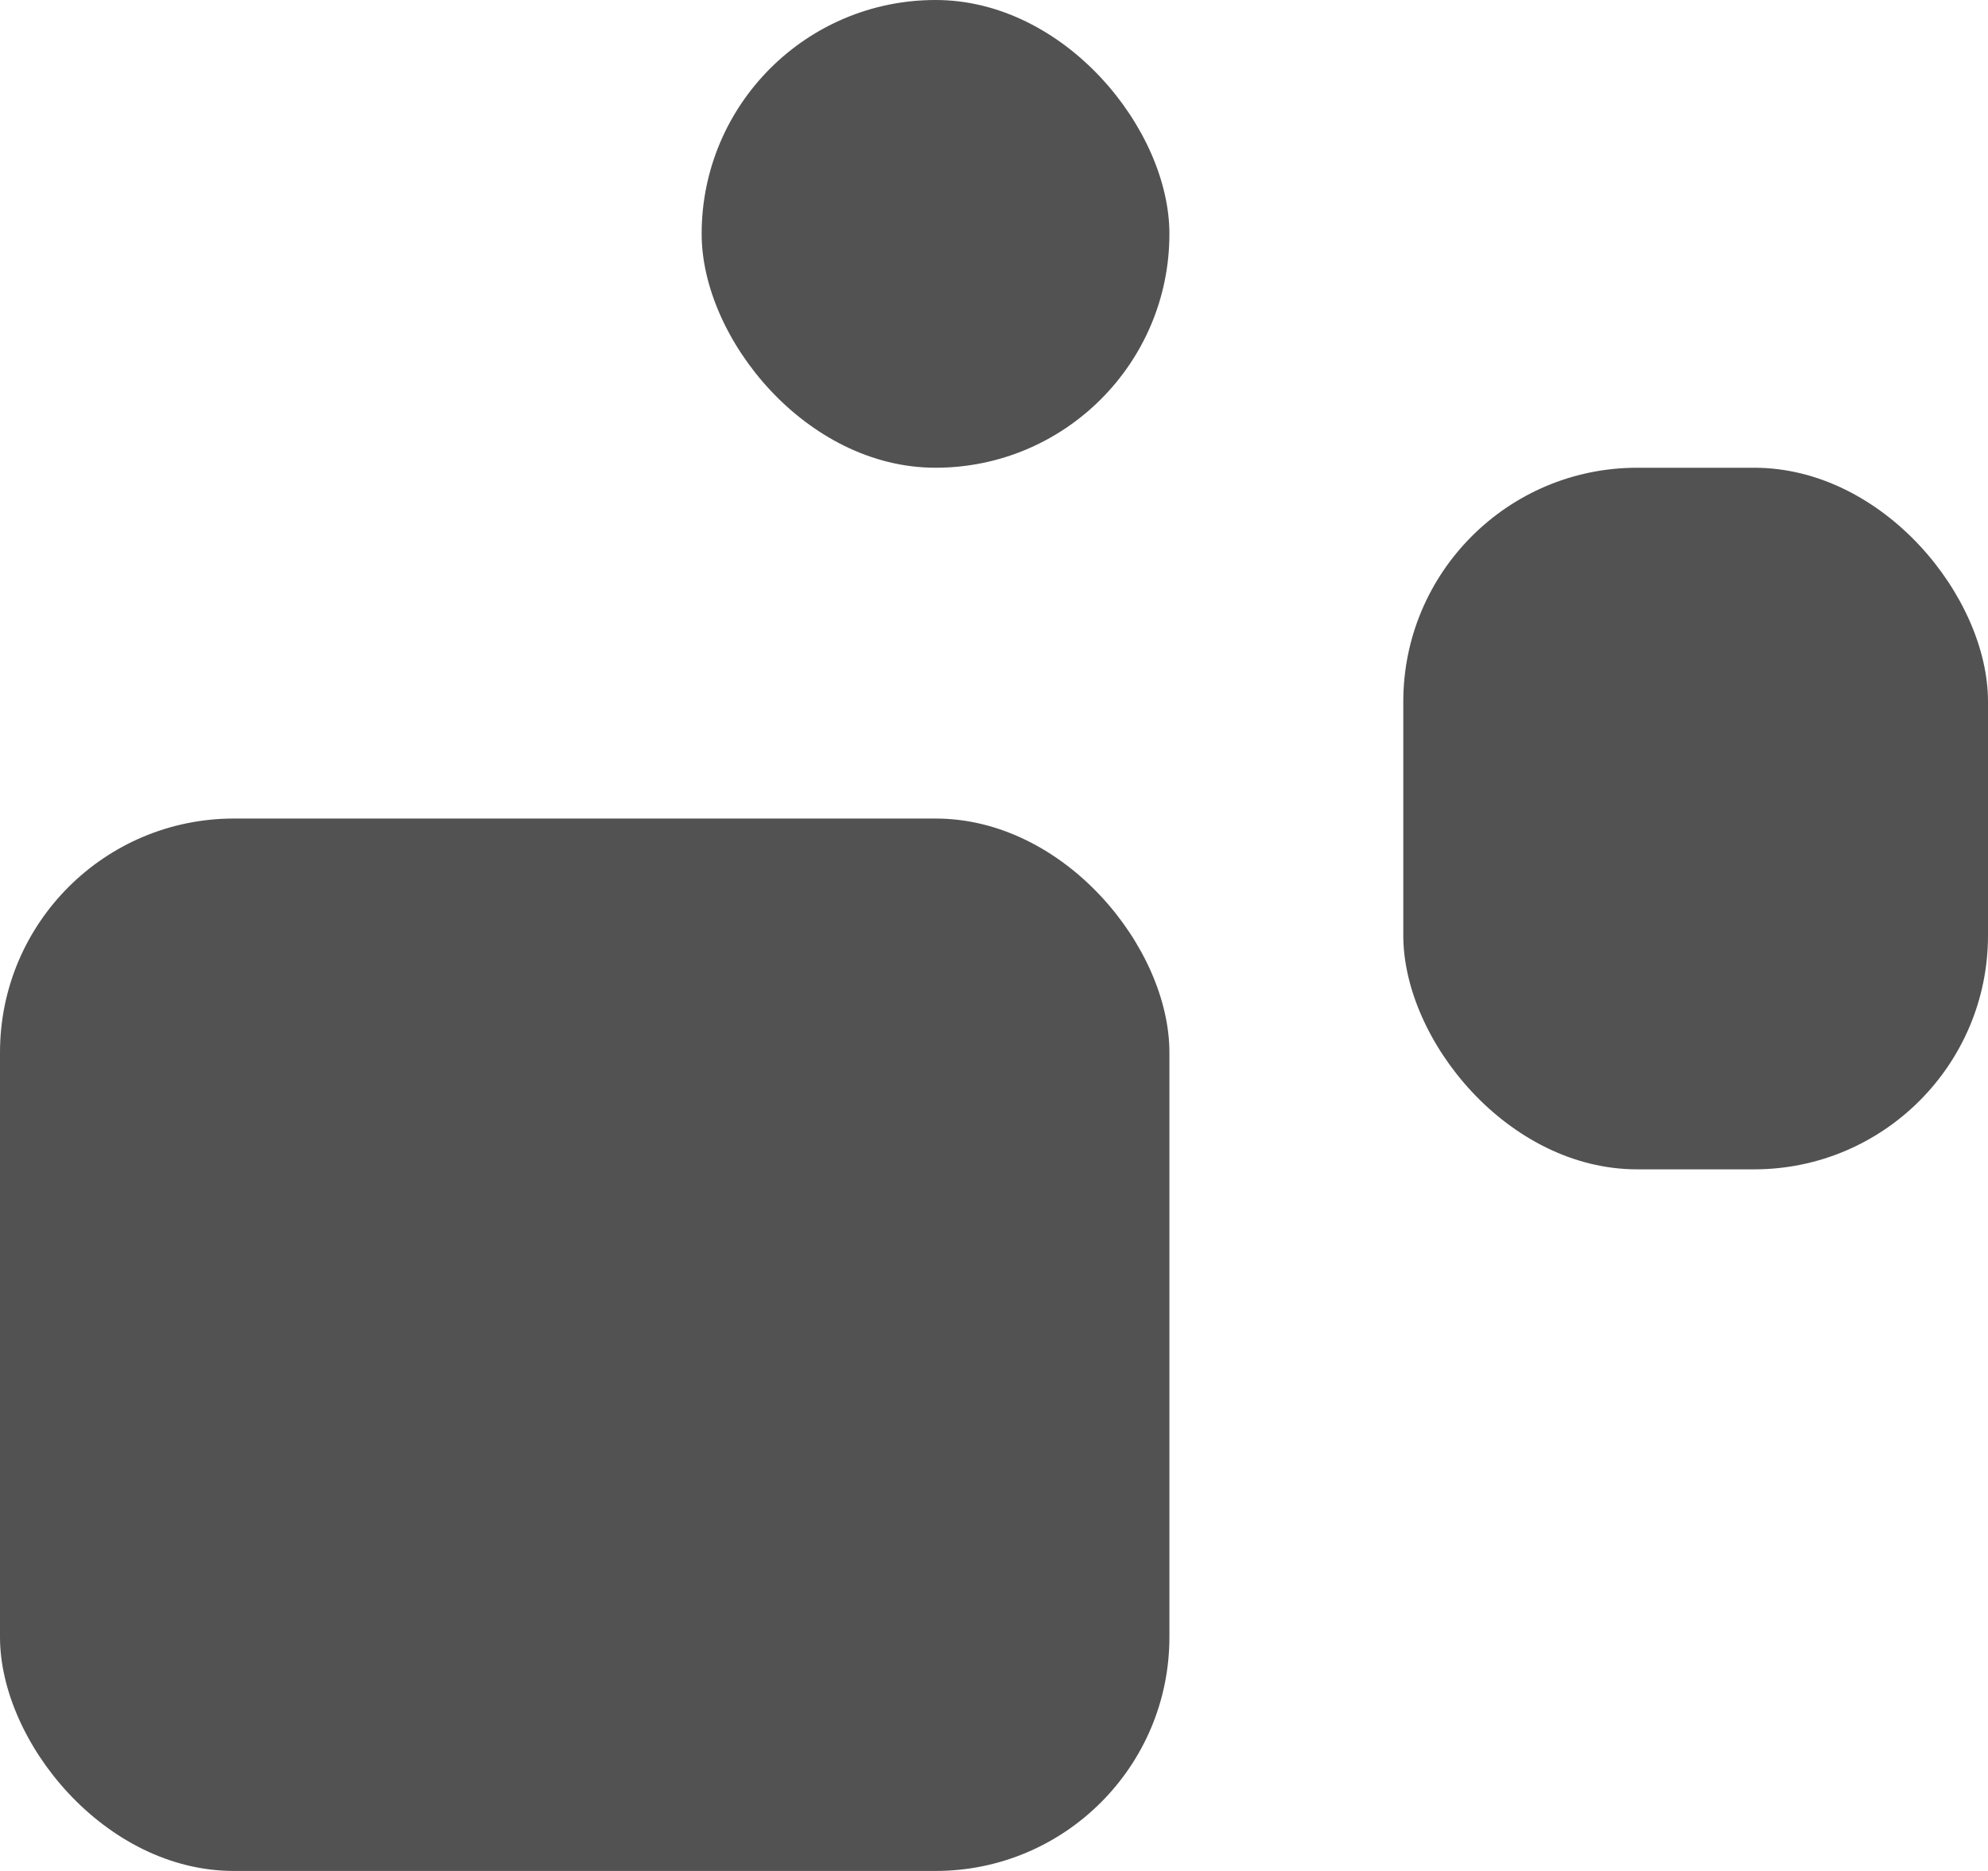 <svg xmlns="http://www.w3.org/2000/svg" width="17" height="16" viewBox="0 0 17 16"><defs><style>.a{fill:#525252;}</style></defs><g transform="translate(0 0.168)"><rect class="a" width="10" height="9" rx="2" transform="translate(0 6.832)"/><rect class="a" width="5" height="6" rx="2" transform="translate(12 3.832)"/><rect class="a" width="4" height="4" rx="2" transform="translate(6 -0.168)"/></g></svg>
